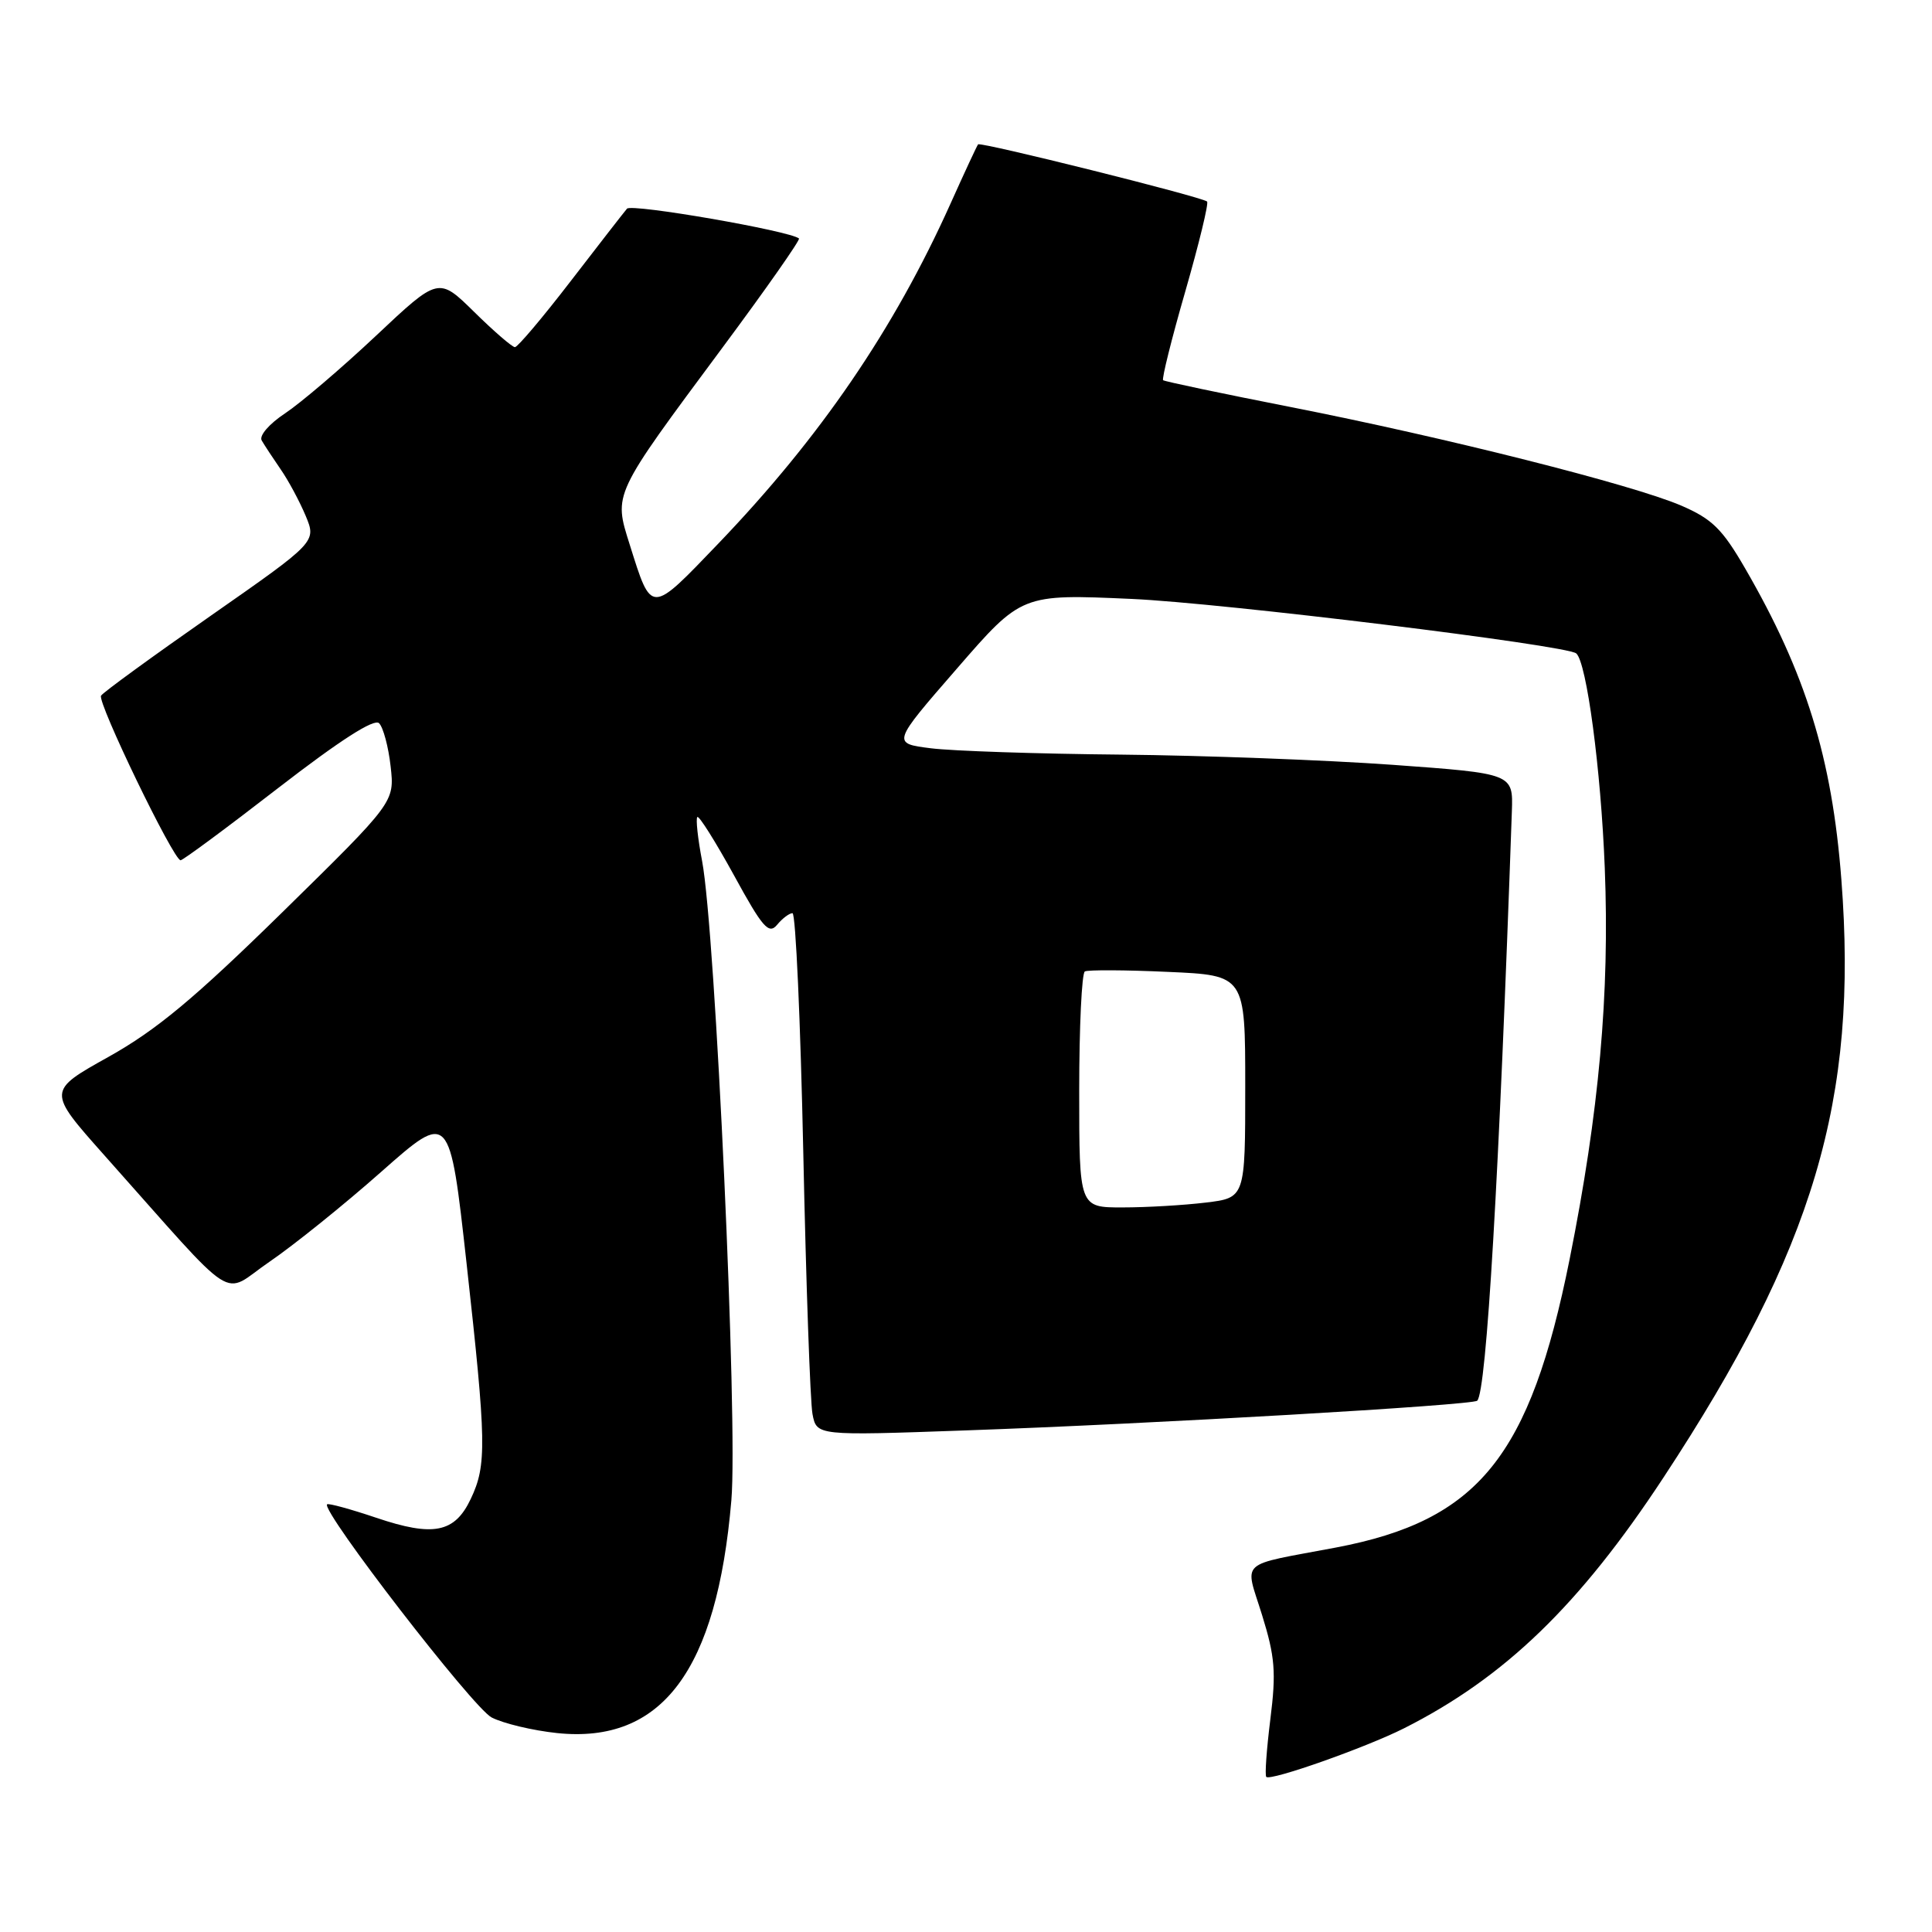 <?xml version="1.0" encoding="UTF-8" standalone="no"?>
<!DOCTYPE svg PUBLIC "-//W3C//DTD SVG 1.1//EN" "http://www.w3.org/Graphics/SVG/1.1/DTD/svg11.dtd" >
<svg xmlns="http://www.w3.org/2000/svg" xmlns:xlink="http://www.w3.org/1999/xlink" version="1.1" viewBox="0 0 256 256">
 <g >
 <path fill="currentColor"
d=" M 186.02 229.02 C 199.38 222.28 209.30 212.70 220.42 195.78 C 240.37 165.45 246.24 145.69 243.99 116.54 C 242.75 100.41 239.27 89.18 231.23 75.30 C 228.21 70.08 226.86 68.76 222.76 66.99 C 216.31 64.22 191.54 57.97 171.00 53.93 C 161.93 52.15 154.33 50.55 154.12 50.38 C 153.92 50.22 155.24 44.90 157.07 38.57 C 158.89 32.23 160.19 26.89 159.94 26.70 C 159.12 26.05 129.91 18.76 129.60 19.13 C 129.44 19.33 127.79 22.88 125.94 27.00 C 118.46 43.65 108.68 57.96 95.13 72.08 C 86.14 81.45 86.36 81.45 83.44 72.16 C 81.30 65.37 81.13 65.73 95.68 46.13 C 101.49 38.31 106.07 31.77 105.87 31.60 C 104.63 30.58 83.68 26.95 83.08 27.65 C 82.68 28.12 79.32 32.44 75.62 37.25 C 71.92 42.06 68.59 46.00 68.23 46.00 C 67.87 46.00 65.44 43.90 62.84 41.34 C 58.11 36.69 58.11 36.69 49.83 44.48 C 45.27 48.77 39.85 53.39 37.79 54.76 C 35.66 56.17 34.31 57.73 34.68 58.37 C 35.04 58.99 36.17 60.71 37.19 62.19 C 38.22 63.67 39.70 66.44 40.50 68.34 C 41.94 71.80 41.94 71.80 27.91 81.60 C 20.19 86.99 13.65 91.75 13.39 92.18 C 12.86 93.03 23.00 114.01 23.93 113.99 C 24.24 113.99 30.07 109.68 36.87 104.41 C 45.06 98.08 49.58 95.18 50.23 95.83 C 50.78 96.38 51.47 98.95 51.76 101.55 C 52.29 106.28 52.29 106.28 37.40 120.89 C 25.73 132.33 20.74 136.48 14.38 140.04 C 6.26 144.57 6.26 144.57 13.79 153.04 C 32.00 173.47 29.16 171.64 35.71 167.19 C 38.89 165.02 45.57 159.65 50.54 155.25 C 59.58 147.26 59.58 147.26 61.82 167.38 C 64.46 191.17 64.51 194.12 62.38 198.61 C 60.25 203.11 57.43 203.67 49.85 201.11 C 46.44 199.96 43.51 199.16 43.34 199.33 C 42.51 200.16 62.68 226.30 65.14 227.57 C 66.69 228.37 70.59 229.30 73.81 229.64 C 87.71 231.09 94.99 221.36 96.91 198.79 C 97.79 188.51 94.80 123.39 93.03 114.08 C 92.46 111.10 92.18 108.49 92.40 108.26 C 92.62 108.04 94.80 111.51 97.25 115.97 C 101.05 122.93 101.87 123.86 102.97 122.54 C 103.67 121.69 104.59 121.00 105.01 121.00 C 105.43 121.00 106.07 135.29 106.44 152.75 C 106.81 170.21 107.36 185.79 107.66 187.37 C 108.21 190.24 108.21 190.24 127.86 189.54 C 152.66 188.67 195.13 186.20 195.74 185.60 C 196.97 184.36 198.64 155.92 200.33 107.50 C 200.50 102.50 200.50 102.50 184.50 101.34 C 175.70 100.71 159.50 100.10 148.50 99.99 C 137.50 99.89 126.18 99.51 123.34 99.15 C 118.18 98.50 118.18 98.50 126.78 88.61 C 135.37 78.71 135.37 78.71 149.93 79.36 C 161.91 79.89 207.58 85.49 208.86 86.58 C 210.24 87.76 212.13 101.96 212.64 115.00 C 213.30 131.70 211.89 147.34 207.99 166.82 C 202.73 193.05 195.90 201.48 177.00 205.06 C 163.88 207.54 164.93 206.58 167.23 214.00 C 168.95 219.54 169.11 221.58 168.33 227.79 C 167.83 231.80 167.58 235.25 167.79 235.45 C 168.35 236.02 180.95 231.57 186.02 229.02 Z  M 143.00 144.56 C 143.00 136.07 143.34 128.94 143.75 128.72 C 144.16 128.50 149.11 128.52 154.75 128.78 C 165.00 129.23 165.00 129.23 165.00 143.98 C 165.00 158.72 165.00 158.72 159.75 159.35 C 156.86 159.70 151.91 159.99 148.75 159.99 C 143.00 160.00 143.00 160.00 143.00 144.56 Z "/>
</g>
</svg>
